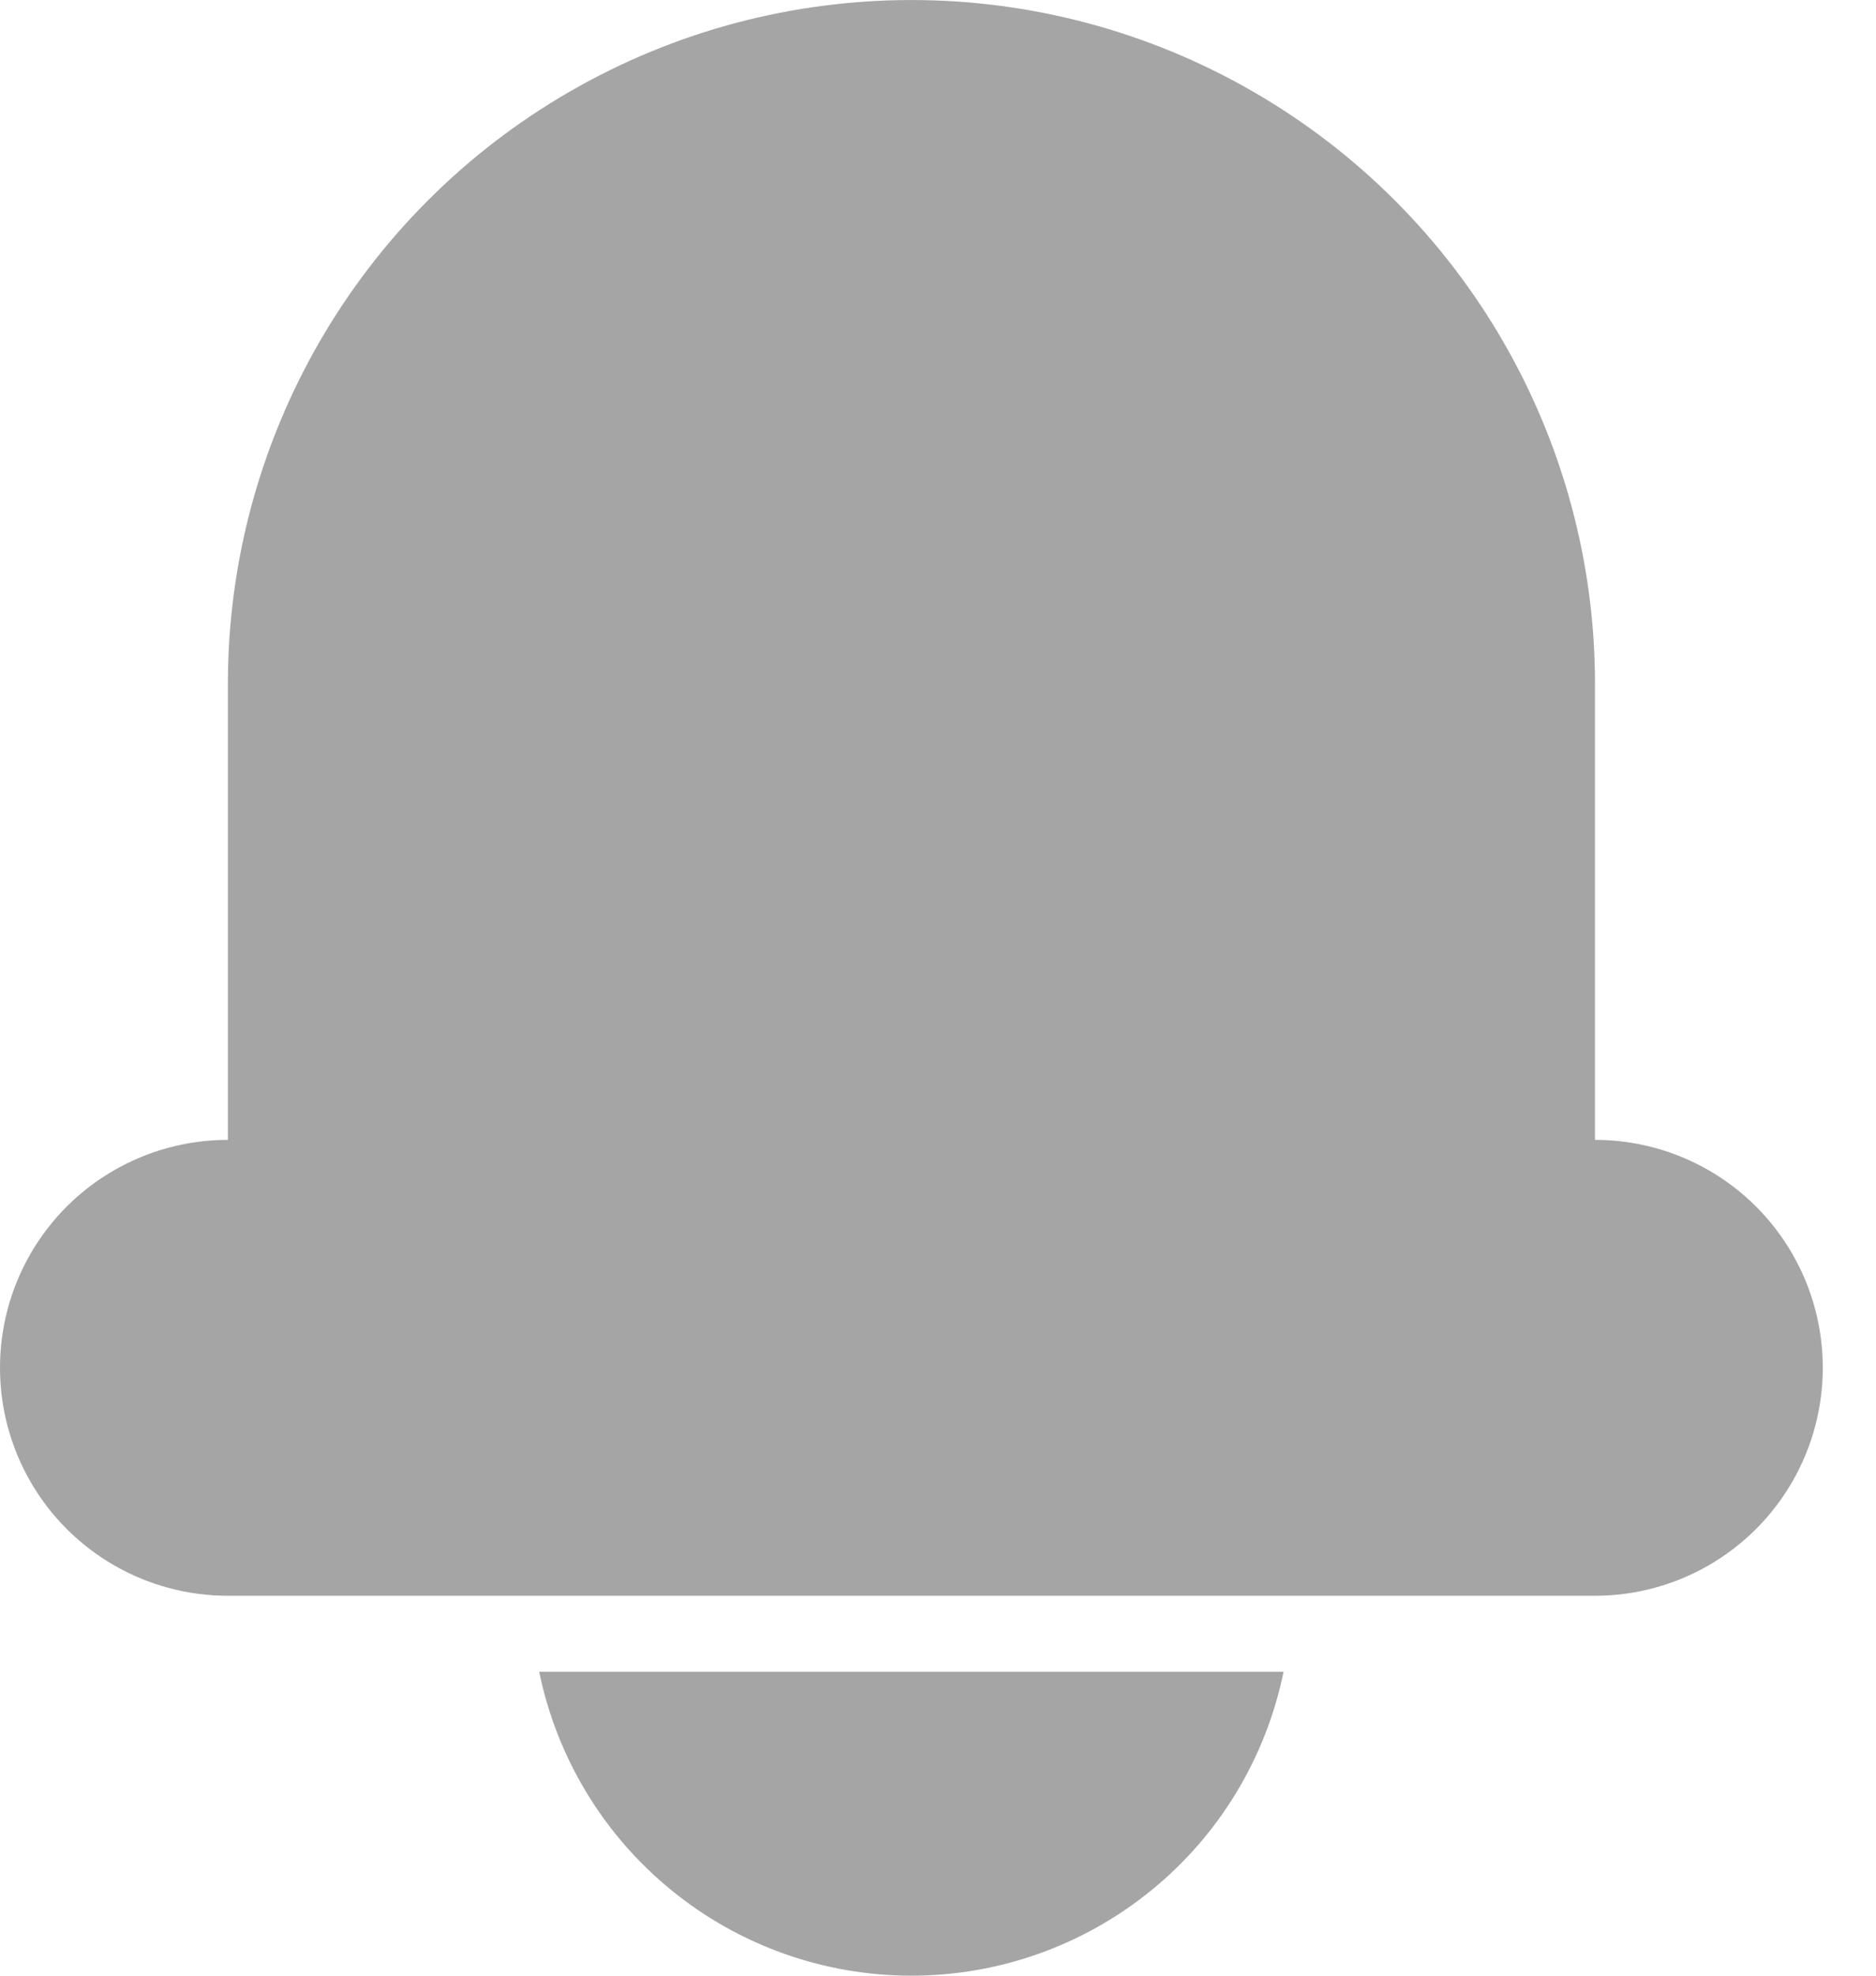 <svg width="19" height="20" viewBox="0 0 19 20" fill="none" xmlns="http://www.w3.org/2000/svg">
<path d="M2.308 16.154H16.154C16.978 16.154 17.74 15.714 18.152 15C18.564 14.286 18.564 13.406 18.152 12.692C17.74 11.978 16.978 11.539 16.154 11.539V6.923C16.154 4.45 14.834 2.164 12.692 0.928C10.55 -0.309 7.911 -0.309 5.769 0.928C3.627 2.164 2.308 4.45 2.308 6.923V11.539C1.483 11.539 0.721 11.978 0.309 12.692C-0.103 13.406 -0.103 14.286 0.309 15C0.721 15.714 1.483 16.154 2.308 16.154Z" fill="#A5A5A5"/>
<path d="M9.231 20C10.117 20 10.977 19.694 11.664 19.133C12.351 18.573 12.822 17.792 13 16.923H5.461C5.639 17.792 6.111 18.573 6.798 19.133C7.484 19.694 8.344 20 9.231 20Z" fill="#A5A5A5"/>
</svg>
